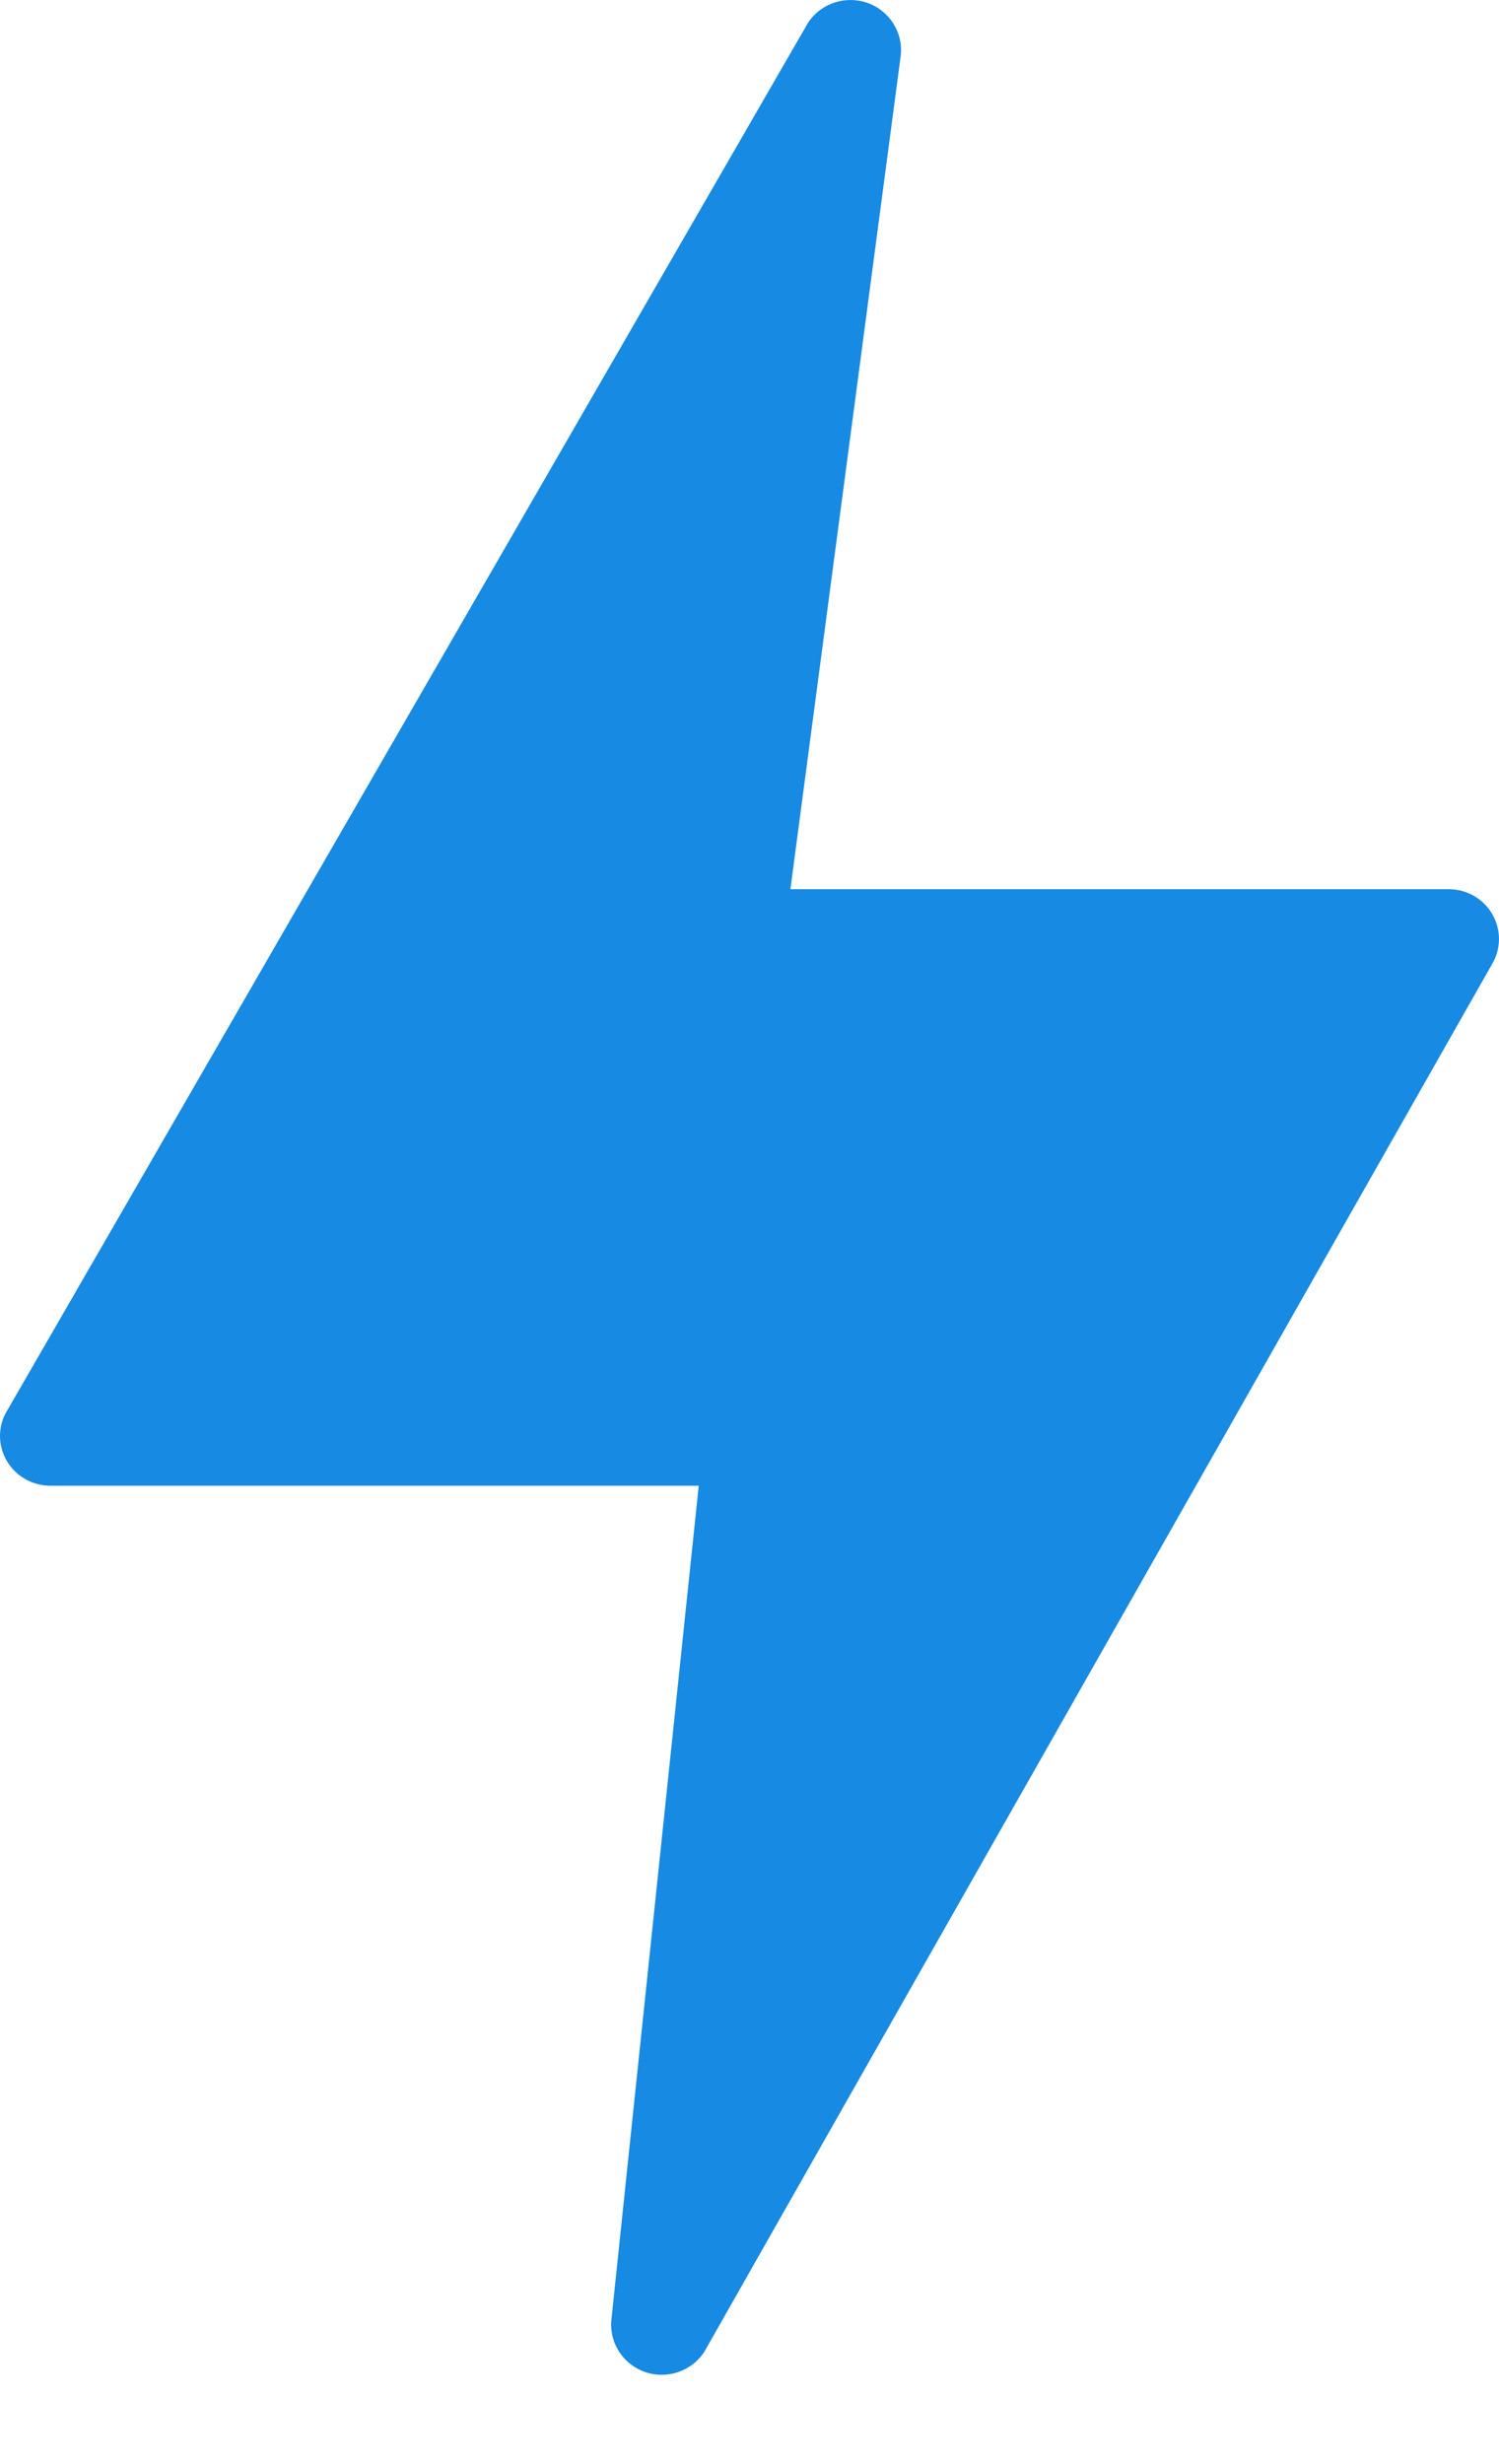 <svg width="14" height="23" viewBox="0 0 14 23" fill="none" xmlns="http://www.w3.org/2000/svg">
<path fill-rule="evenodd" clip-rule="evenodd" d="M13.939 8.536C13.856 8.39 13.7 8.3 13.531 8.3H7.382L8.413 0.515C8.435 0.301 8.306 0.099 8.101 0.027C7.895 -0.045 7.666 0.031 7.547 0.212L0.07 13.161C-0.02 13.304 -0.023 13.483 0.06 13.63C0.143 13.777 0.299 13.867 0.469 13.868H6.526L5.709 21.664C5.693 21.878 5.826 22.075 6.031 22.143C6.237 22.21 6.463 22.131 6.579 21.95L13.933 9.003C14.02 8.859 14.022 8.681 13.939 8.536Z" fill="#178AE4"/>
</svg>
